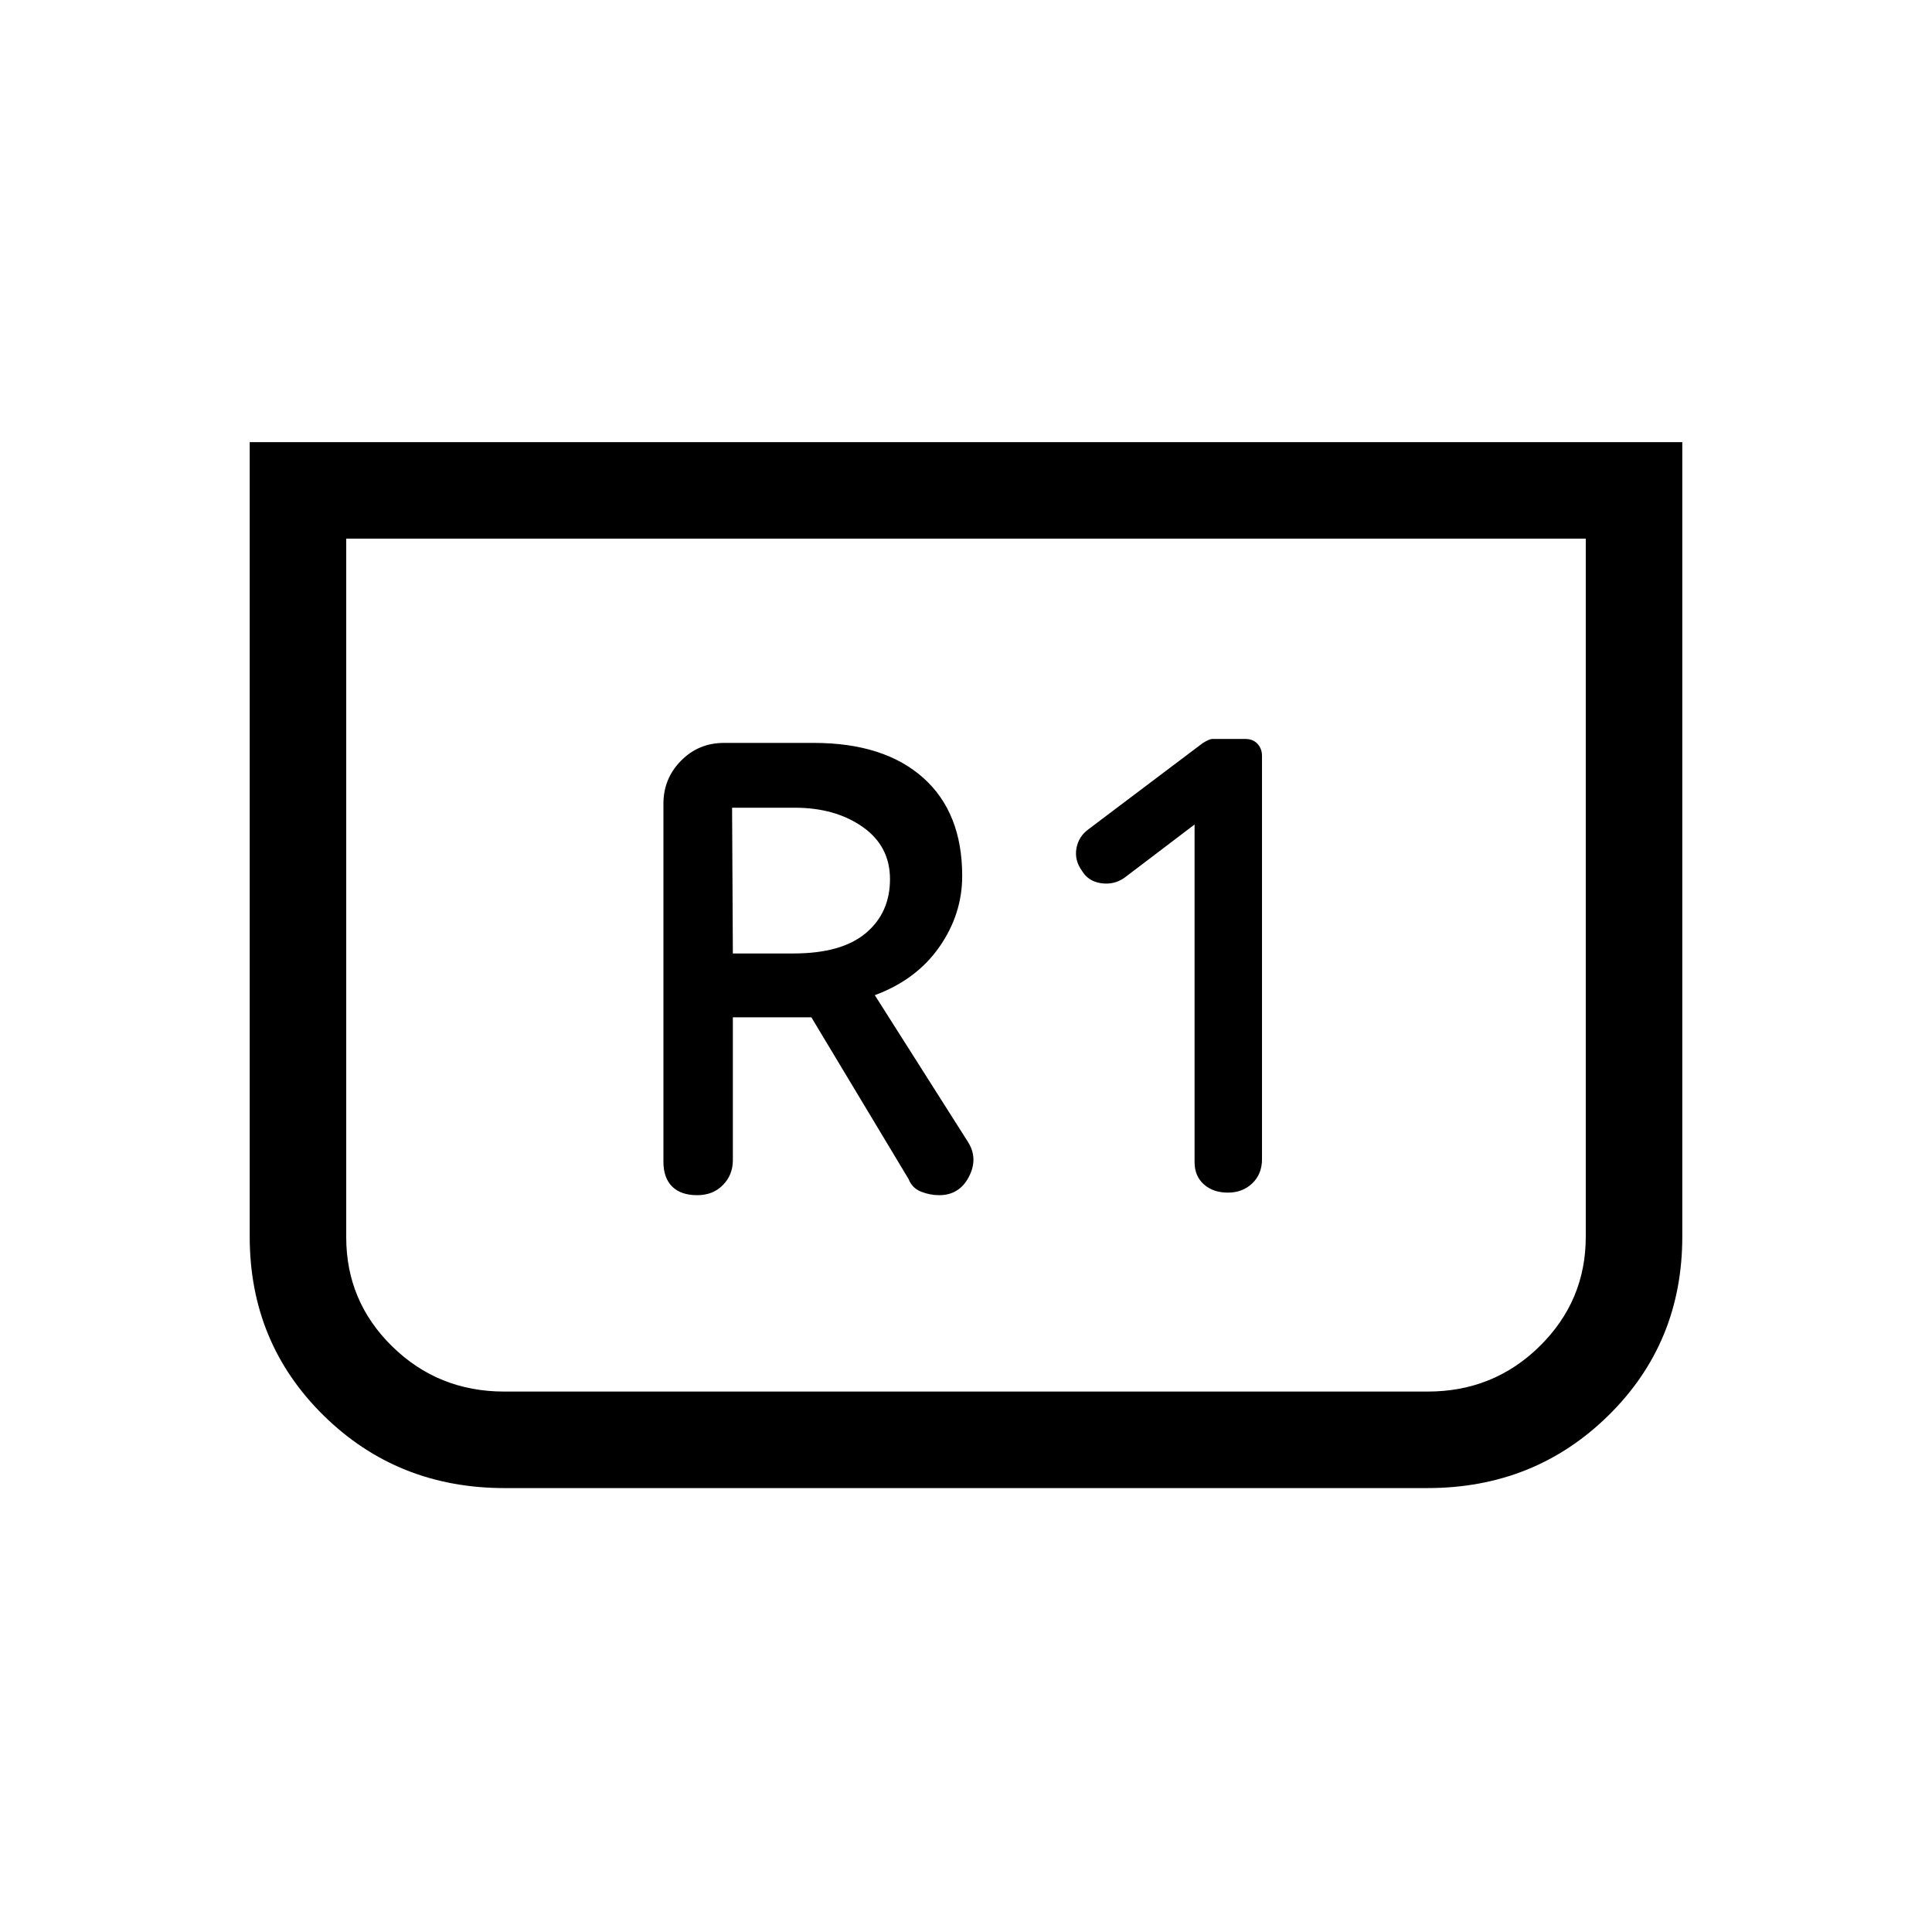 <svg xmlns="http://www.w3.org/2000/svg" height="20" viewBox="0 -960 960 960" width="20"><path d="M835.92-740.31v394.8q0 52.72-36.68 88.82-36.68 36.11-89.97 36.11H250.73q-53.29 0-89.97-36.11-36.68-36.1-36.68-88.82v-394.8h711.84Zm-47.96 47.96H172.04v347.17q0 31.84 22.88 54.24 22.88 22.4 55.66 22.4h458.84q32.78 0 55.66-22.55 22.88-22.55 22.88-54.36v-346.9Zm0 0H172.04h615.92ZM593.58-550.31v167.81q0 6.88 4.61 11 4.62 4.11 11.92 4.11 7.31 0 12.14-4.61 4.83-4.62 4.83-12v-200.39q0-3.63-2.25-6.02-2.24-2.4-5.98-2.4h-16.47q-1.53 0-4.84 2.12L540.93-548q-4.97 3.58-6.05 9.5-1.07 5.91 2.7 11.15 3.11 5.23 9.45 6.2 6.34.96 11.55-2.58l35-26.58ZM364.15-454.5h39.02l48.33 80.42q1.77 4.5 6.21 6.23 4.43 1.73 8.94 1.73 10 0 14.75-9.05 4.75-9.06-.32-17.25l-46.39-73.08q20.66-7.65 32.04-23.93 11.38-16.28 11.38-35.3 0-31.56-19.44-48.84-19.44-17.28-54.25-17.28h-44.73q-12.55 0-21.29 8.84-8.75 8.85-8.75 21.4v177.82q0 8.06 4.33 12.37 4.33 4.3 12.45 4.3 7.86 0 12.79-5.05 4.93-5.06 4.93-12.33v-71Zm0-31.73-.38-72.42h31.11q20.16 0 33.75 9.53 13.6 9.54 13.6 25.97 0 16.74-12.04 26.83t-35.91 10.09h-30.13Z"/></svg>